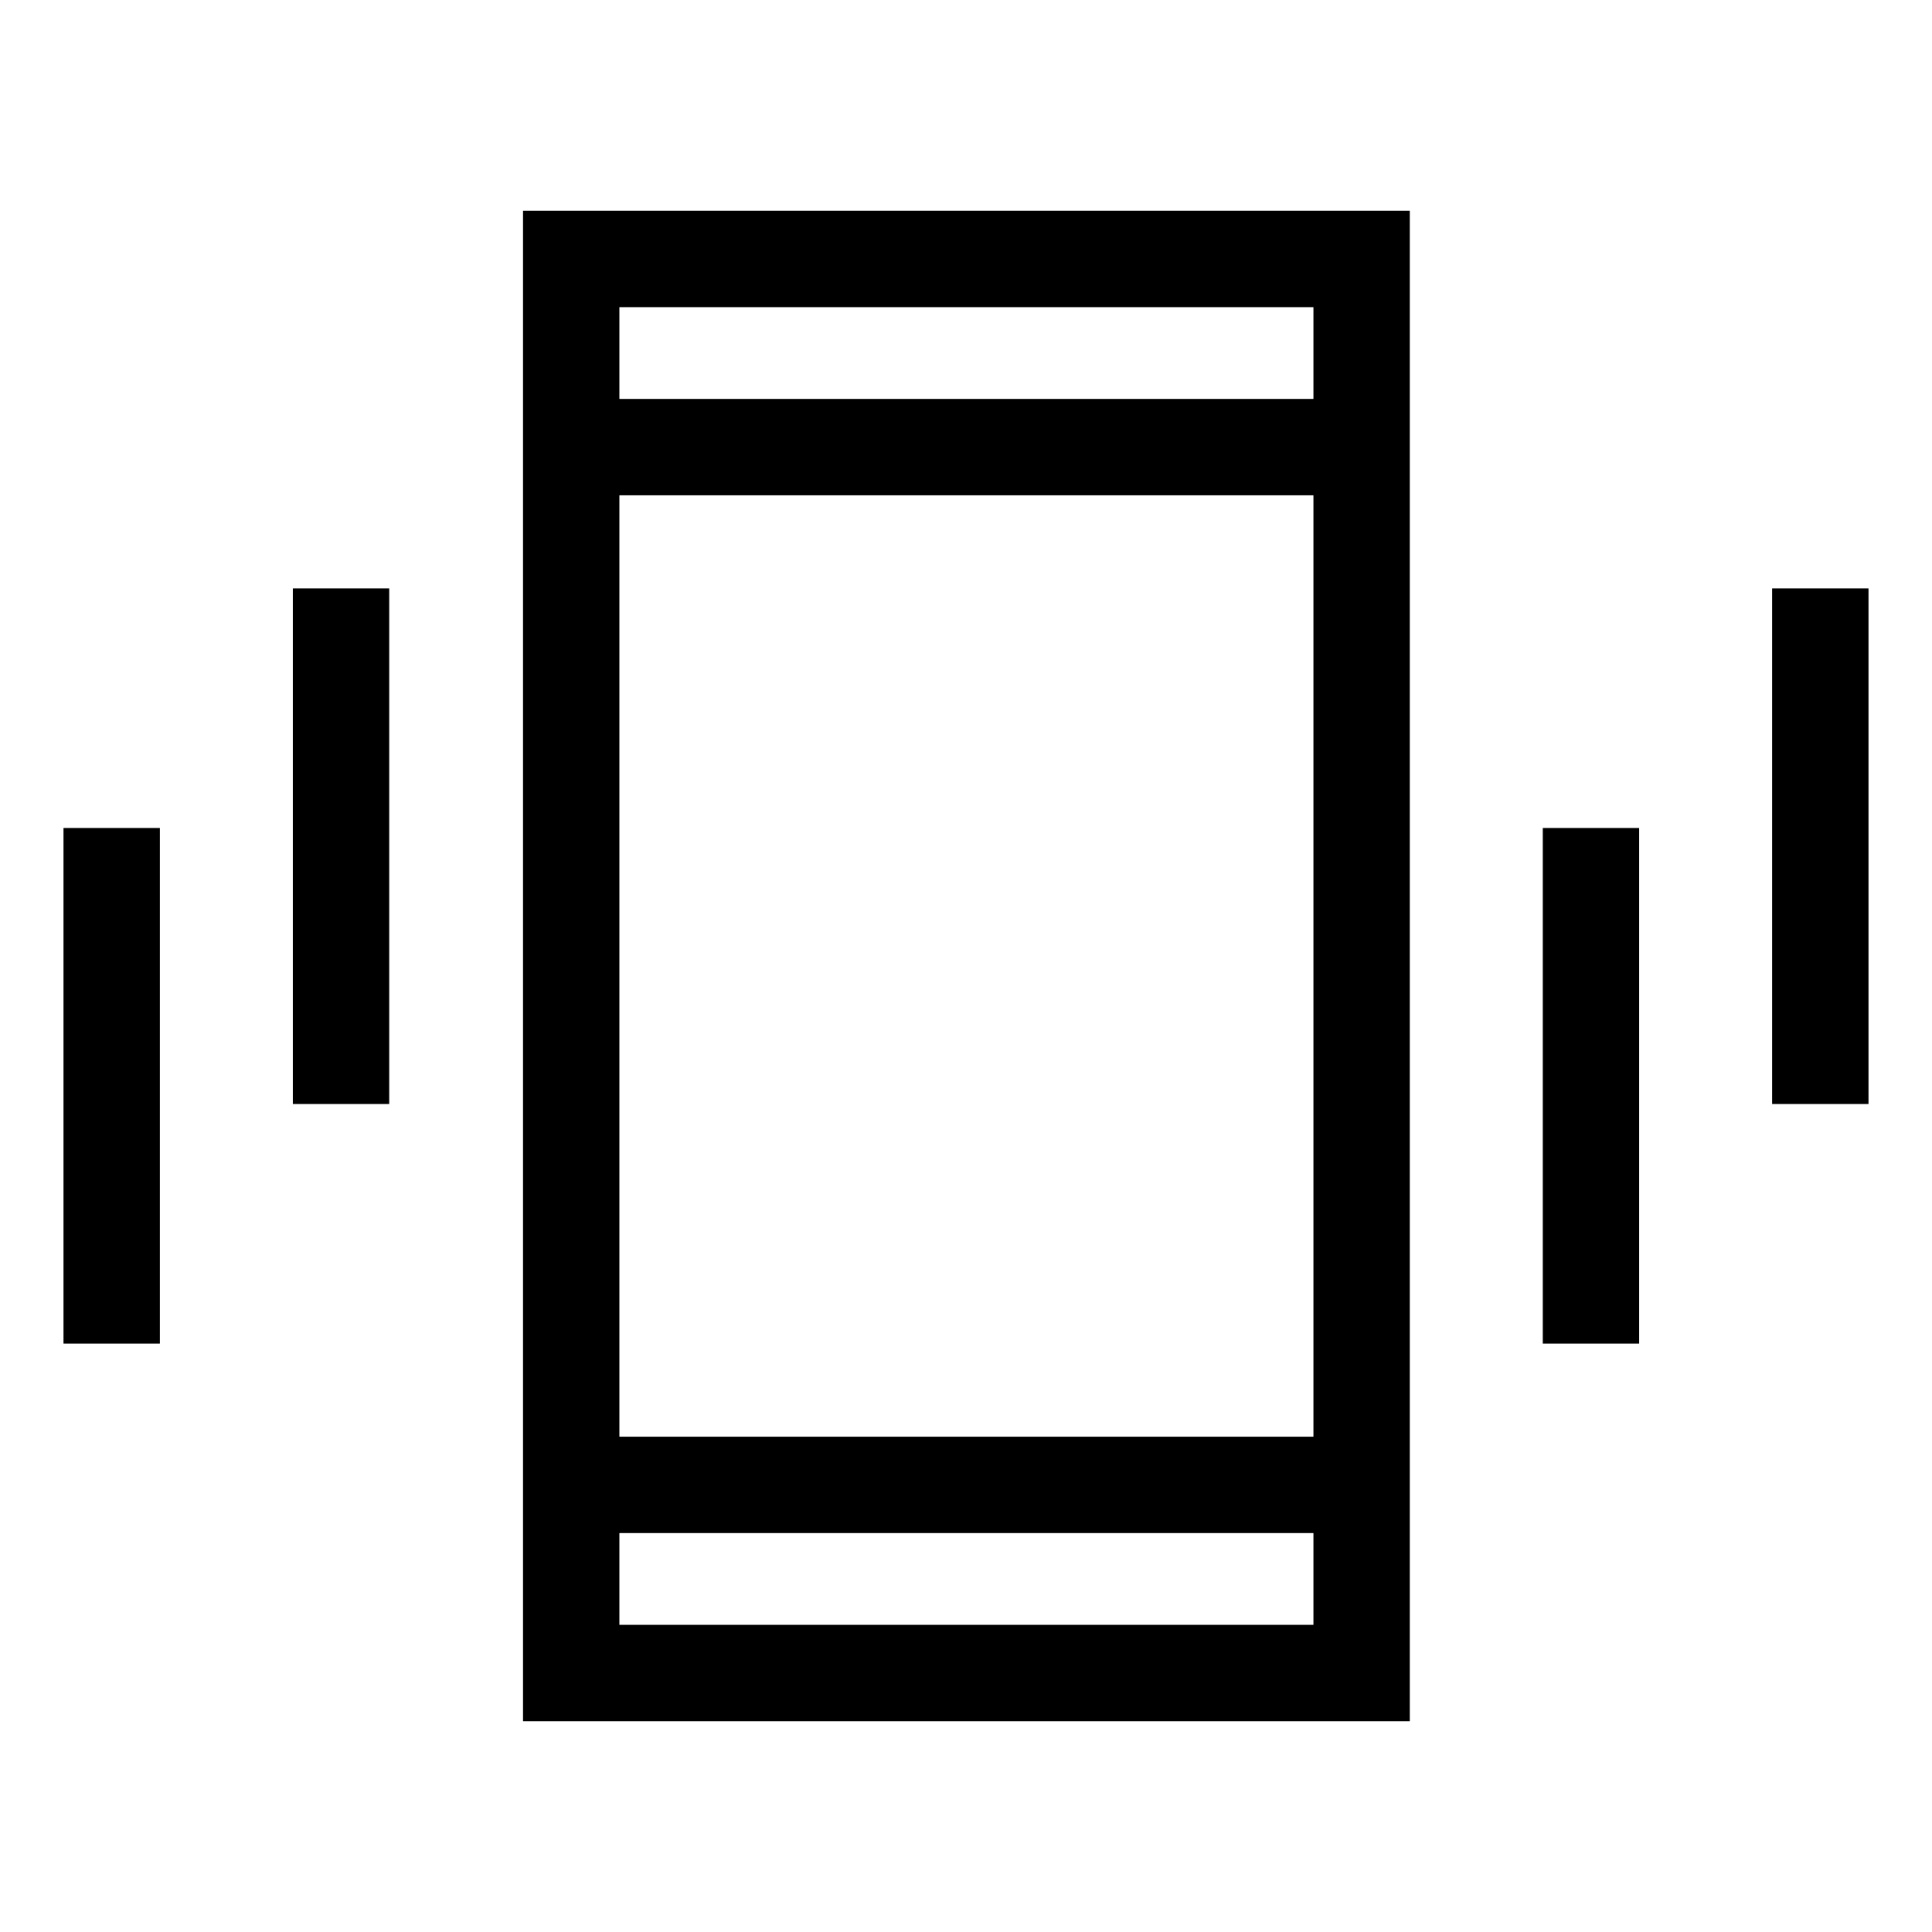 <svg xmlns="http://www.w3.org/2000/svg" height="40" viewBox="0 -960 960 960" width="40"><path d="M31.55-292.37v-256.21h47.89v256.21H31.55Zm113.96-119.05v-256.21h47.89v256.21h-47.89Zm114.38 306.68v-750.52h440.63v750.52H259.89Zm392.75-93.49H307.77v45.6h344.87v-45.6ZM307.77-761.77h344.87v-45.6H307.77v45.6Zm458.83 469.4v-256.21h47.89v256.21H766.6Zm113.96-119.05v-256.21h47.89v256.21h-47.89ZM307.77-761.77v-45.6 45.6Zm0 563.54v45.6-45.6Zm0-47.88h344.87v-467.78H307.77v467.78Z"/></svg>